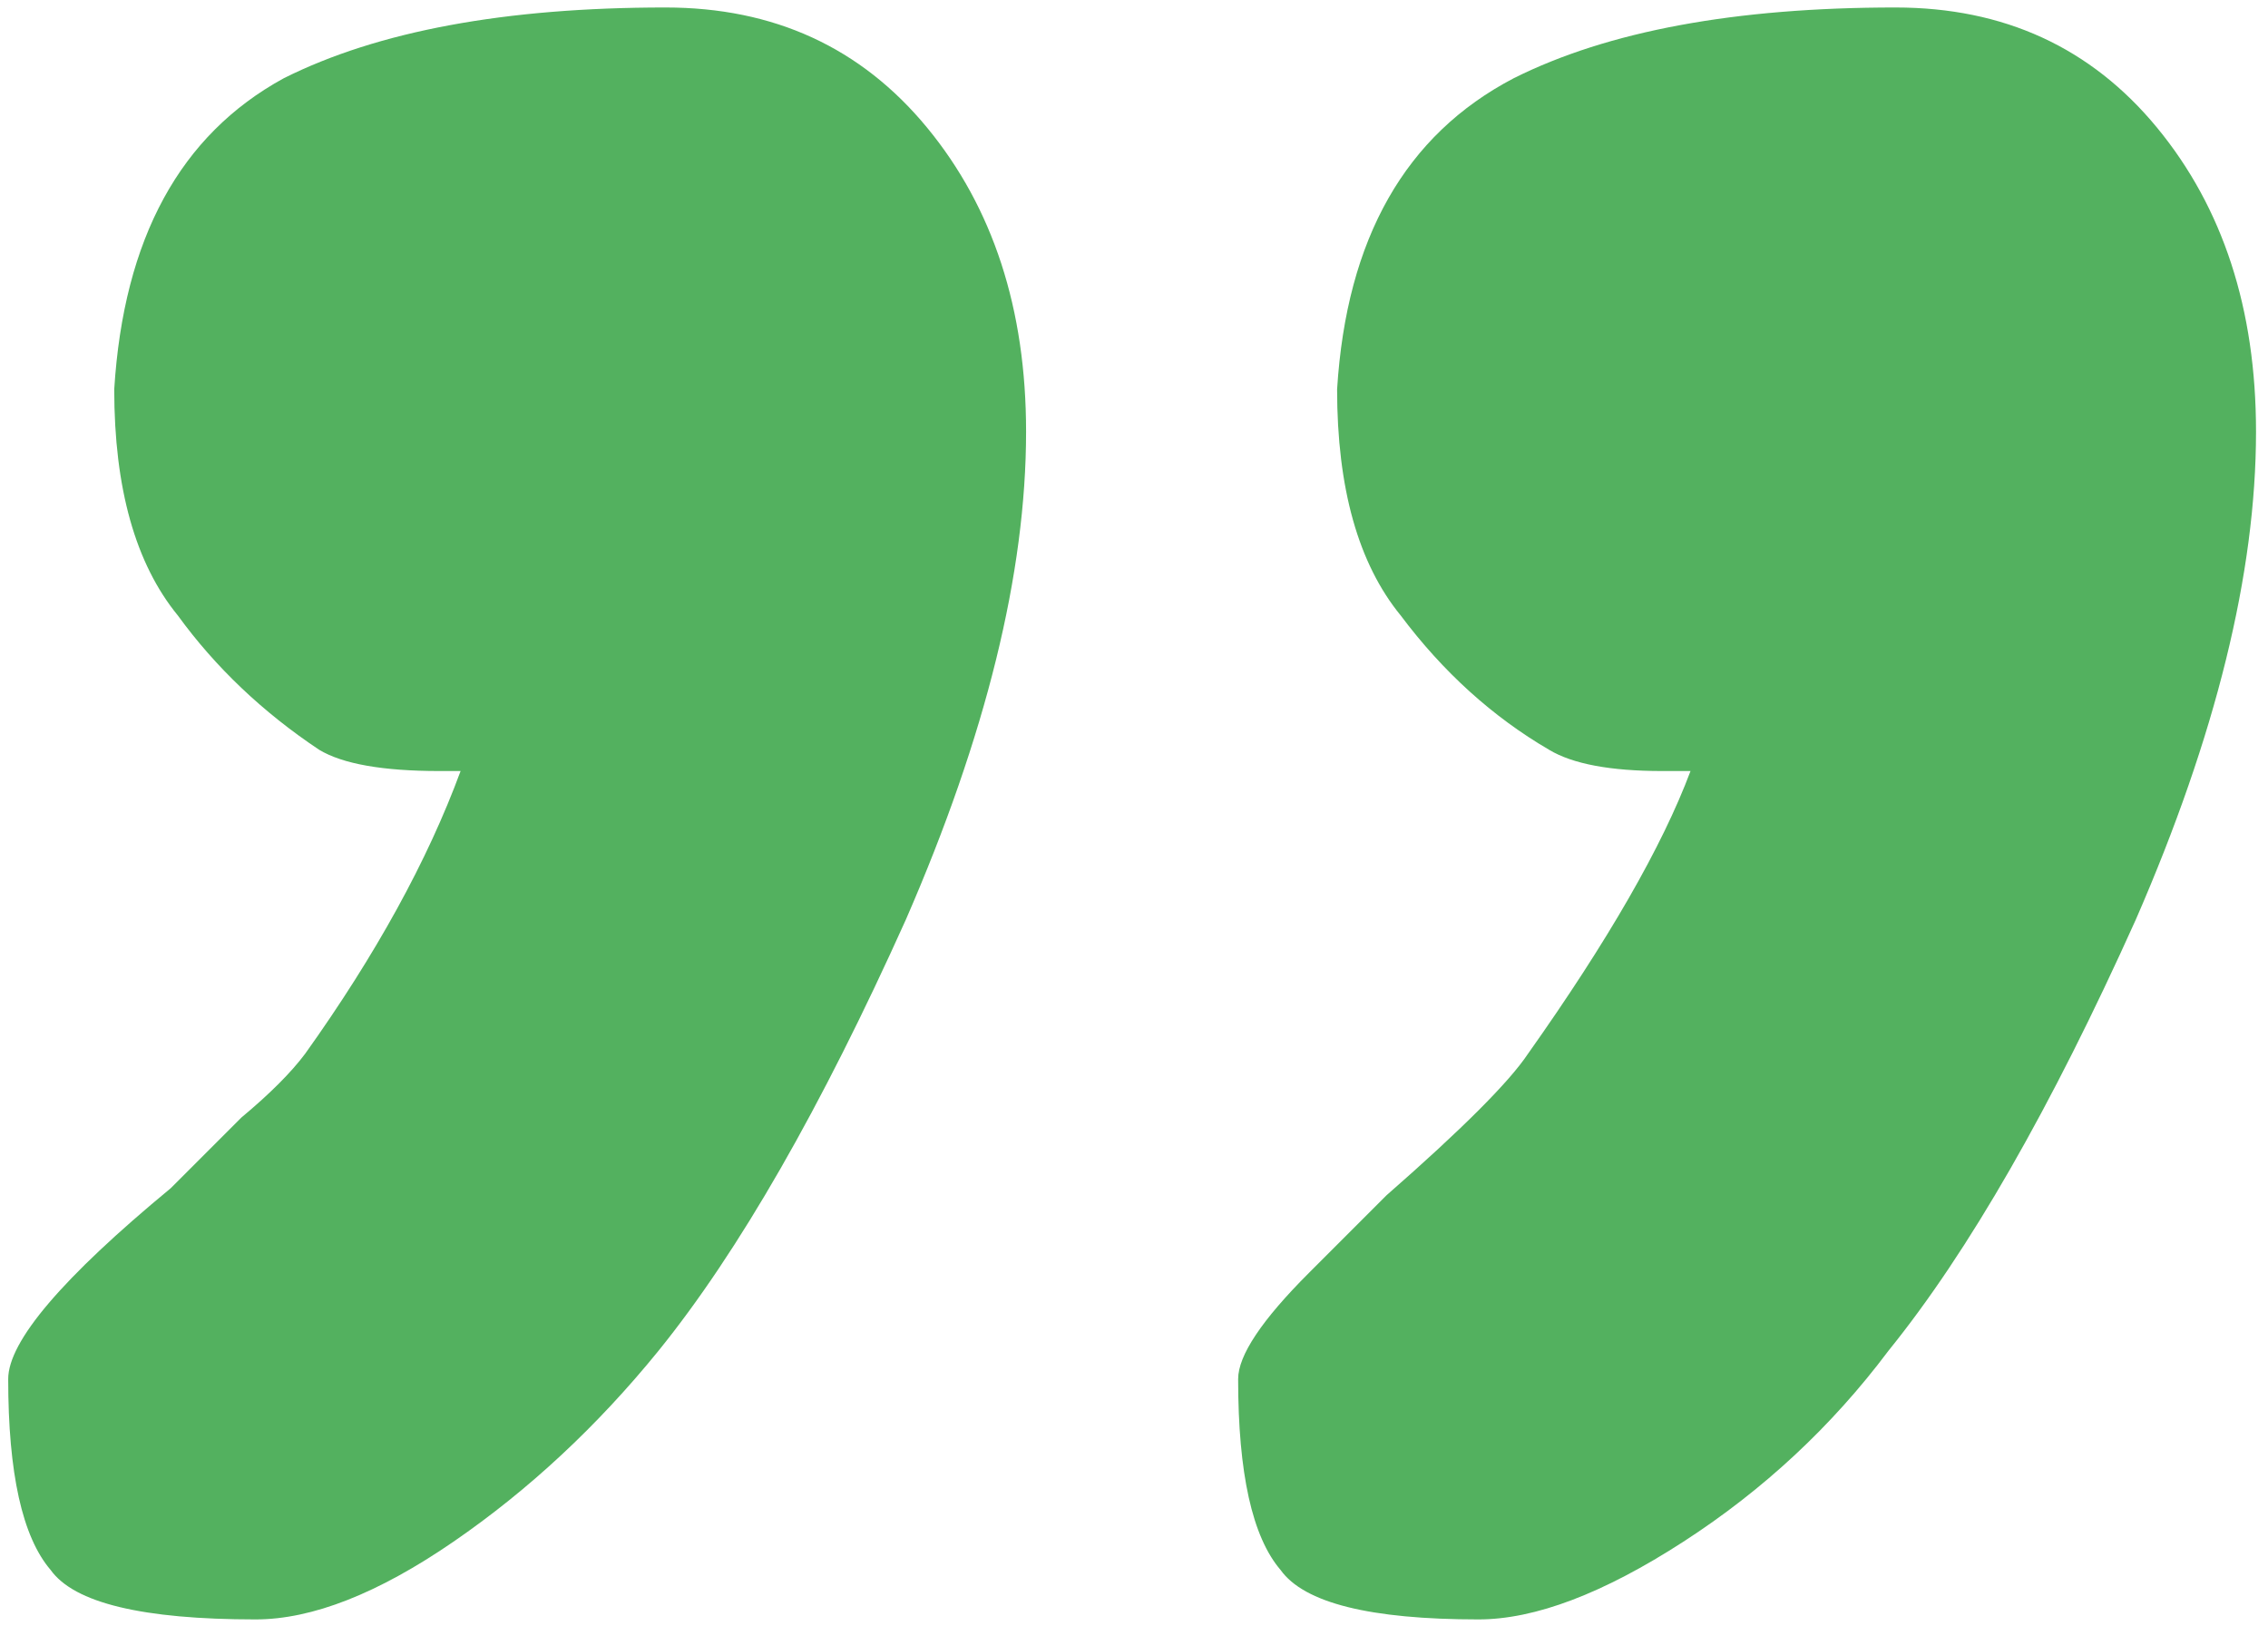 <svg width="60" height="43" viewBox="0 0 60 43" fill="none" xmlns="http://www.w3.org/2000/svg">
<path d="M43.975 20.394C42.603 20.394 41.606 20.207 40.983 19.833C39.487 18.96 38.178 17.776 37.056 16.28C35.934 14.909 35.373 12.914 35.373 10.296C35.622 6.307 37.18 3.564 40.048 2.068C42.541 0.821 45.907 0.198 50.146 0.198C53.013 0.198 55.319 1.258 57.065 3.377C58.81 5.496 59.683 8.177 59.683 11.418C59.683 15.158 58.623 19.459 56.504 24.321C54.26 29.308 52.078 33.11 49.959 35.728C48.463 37.723 46.655 39.406 44.536 40.777C42.416 42.148 40.609 42.834 39.113 42.834C36.245 42.834 34.5 42.398 33.877 41.525C33.129 40.652 32.755 38.969 32.755 36.476C32.755 35.853 33.378 34.918 34.625 33.671C35.747 32.549 36.432 31.863 36.682 31.614C38.676 29.869 39.923 28.622 40.422 27.874C42.541 24.882 43.975 22.389 44.723 20.394H43.975ZM11.624 20.394C10.128 20.394 9.068 20.207 8.445 19.833C6.949 18.836 5.702 17.651 4.705 16.28C3.583 14.909 3.022 12.914 3.022 10.296C3.271 6.307 4.767 3.564 7.51 2.068C10.003 0.821 13.369 0.198 17.608 0.198C20.475 0.198 22.781 1.258 24.527 3.377C26.272 5.496 27.145 8.177 27.145 11.418C27.145 15.158 26.085 19.459 23.966 24.321C21.722 29.308 19.54 33.11 17.421 35.728C15.8 37.723 13.992 39.406 11.998 40.777C10.003 42.148 8.258 42.834 6.762 42.834C3.77 42.834 1.962 42.398 1.339 41.525C0.591 40.652 0.217 38.969 0.217 36.476C0.217 35.479 1.65 33.796 4.518 31.427C5.016 30.928 5.64 30.305 6.388 29.557C7.136 28.934 7.697 28.373 8.071 27.874C9.941 25.256 11.312 22.763 12.185 20.394H11.624Z" fill="#41A94E" fill-opacity="0.9"/>
</svg>
